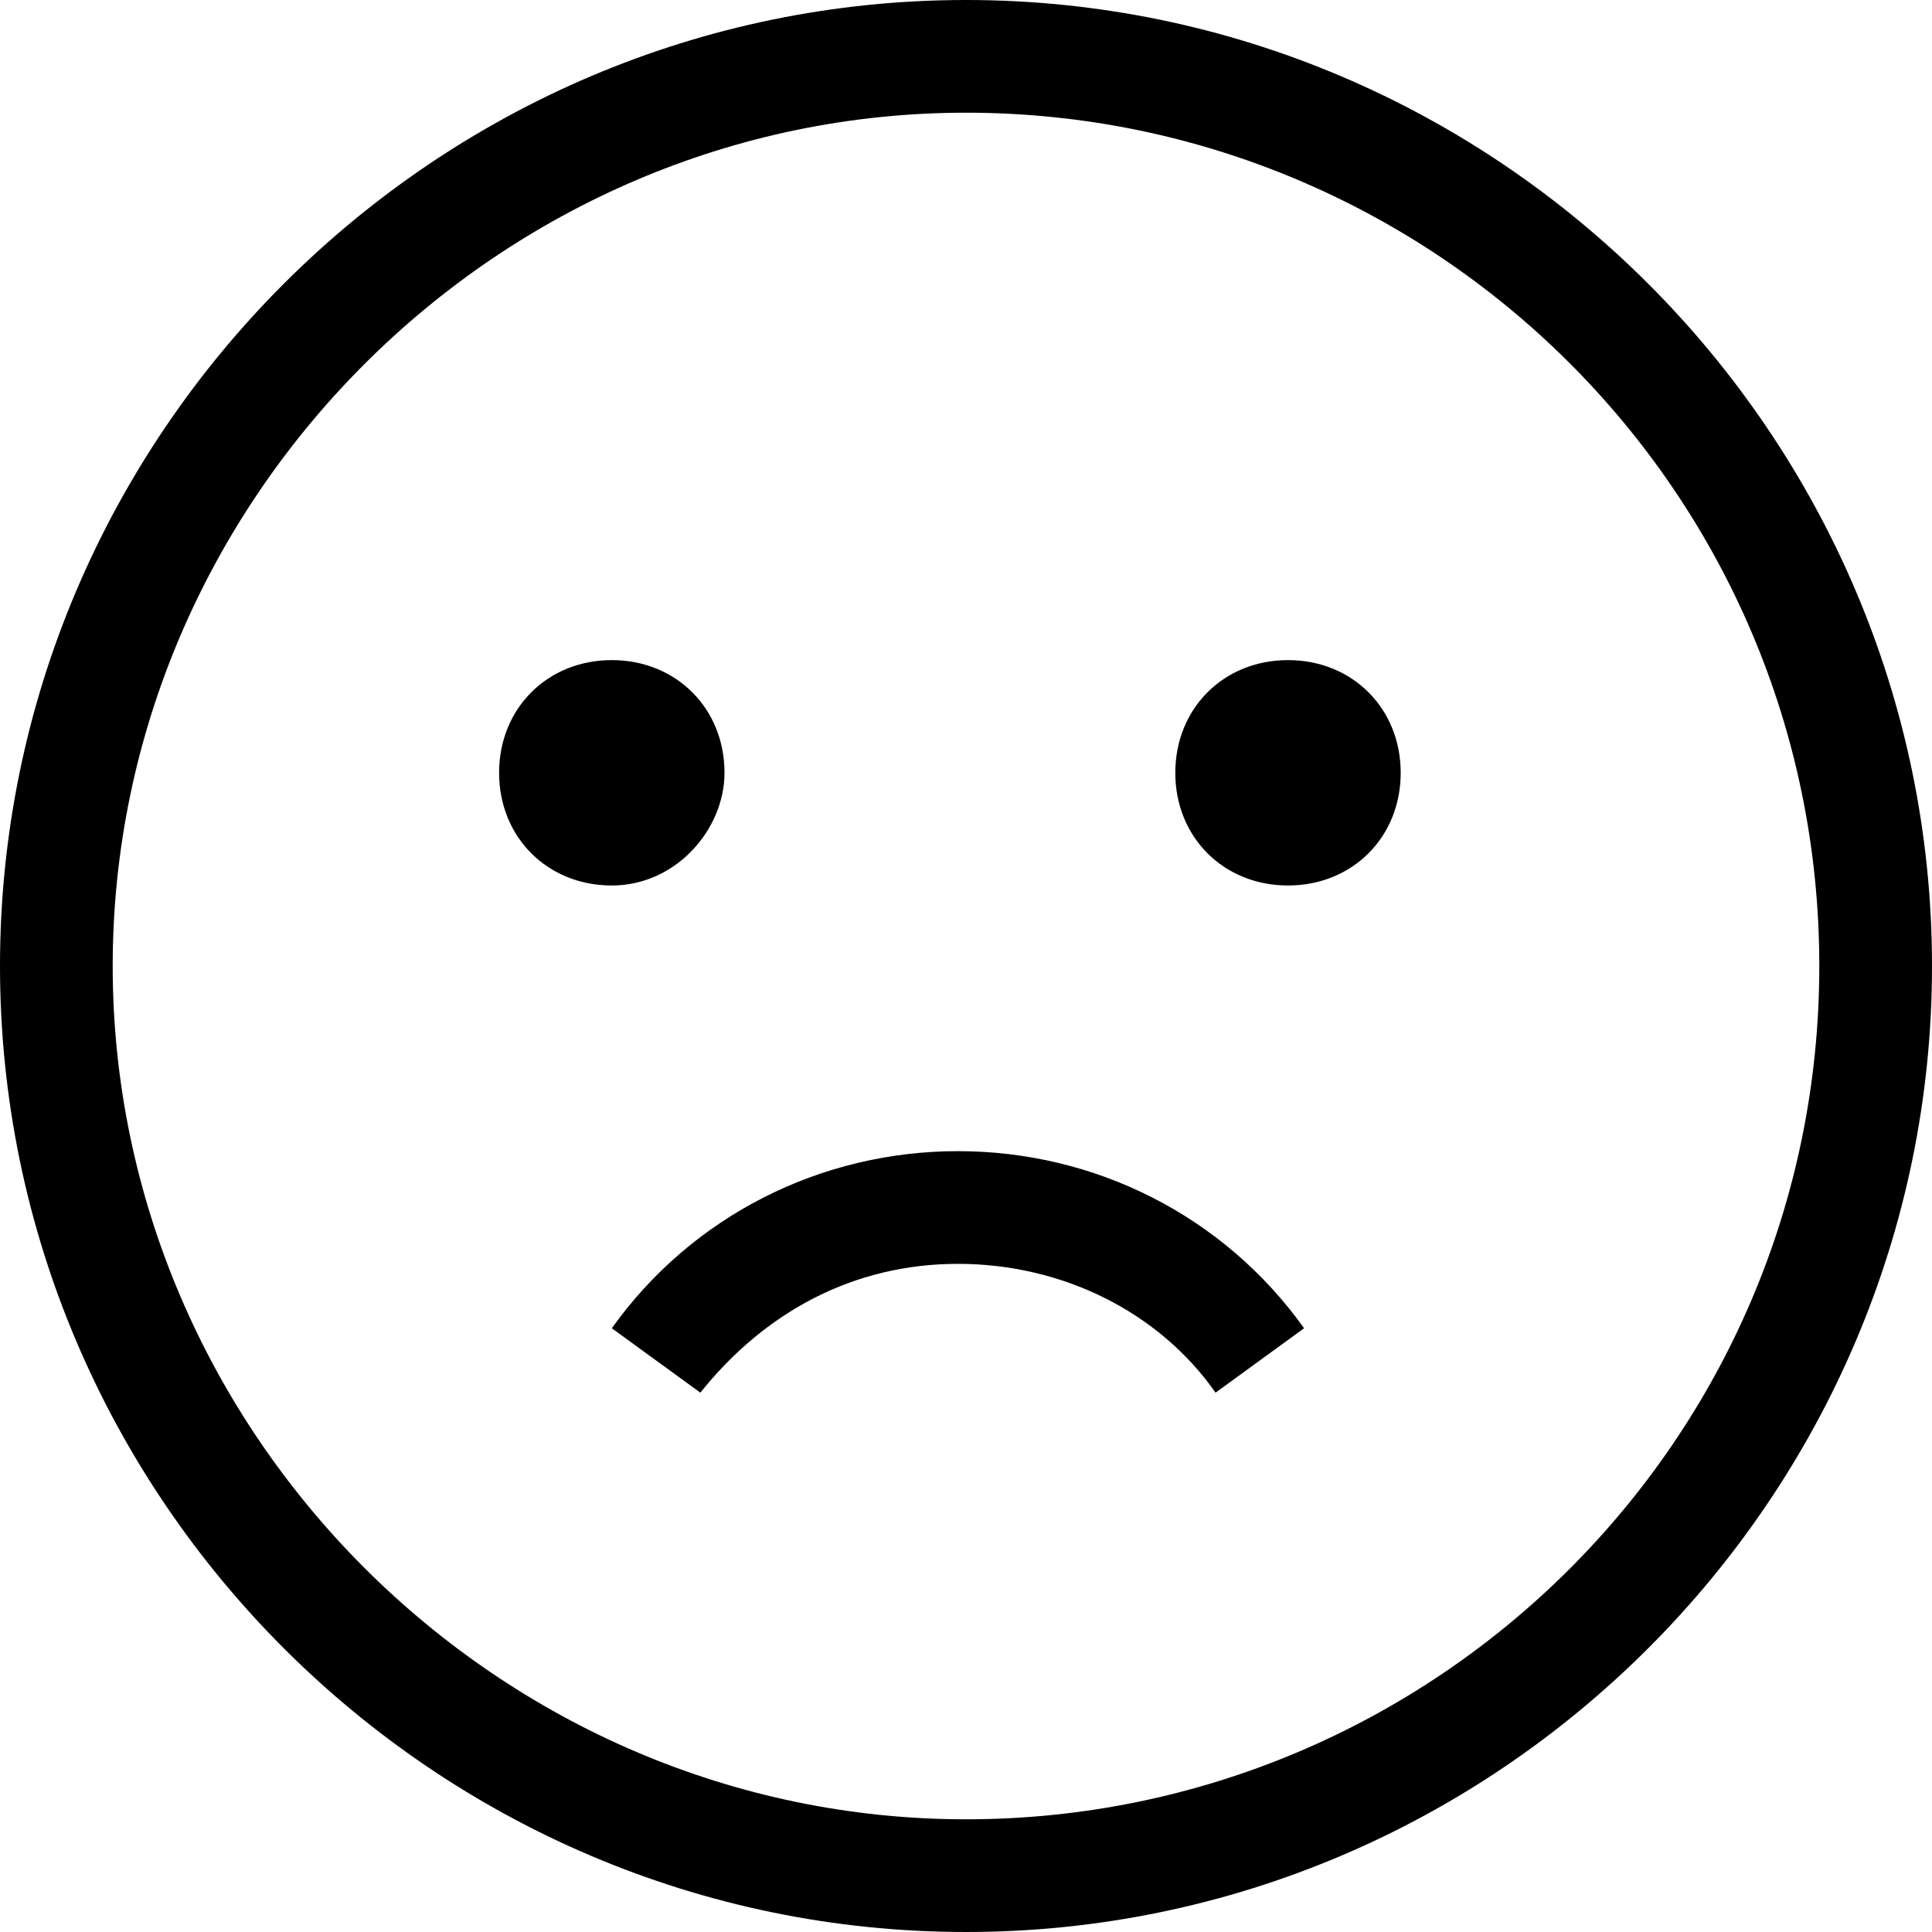 <svg version="1.1" id="Layer_1" xmlns="http://www.w3.org/2000/svg" xmlns:xlink="http://www.w3.org/1999/xlink" x="0px" y="0px"
	 viewBox="0 0 24 24" enable-background="new 0 0 24 24" xml:space="preserve">
<path d="M11.9,14.3c-1.7,0-3.3,0.8-4.3,2.2l1.1,0.8c0.8-1,1.9-1.6,3.2-1.6s2.5,0.6,3.2,1.6l1.1-0.8C15.2,15.1,13.6,14.3,11.9,14.3z
	 M9,9.6c0-0.8-0.6-1.4-1.4-1.4S6.2,8.8,6.2,9.6S6.8,11,7.6,11S9,10.3,9,9.6z M12,0C5.4,0,0,5.4,0,12s5.4,12,12,12s12-5.4,12-12
	S18.6,0,12,0z M12,22.6C6.2,22.6,1.4,17.8,1.4,12S6.2,1.4,12,1.4S22.6,6.1,22.6,12S17.8,22.6,12,22.6z M16,8.2
	c-0.8,0-1.4,0.6-1.4,1.4S15.2,11,16,11c0.8,0,1.4-0.6,1.4-1.4S16.8,8.2,16,8.2z"/>
</svg>
